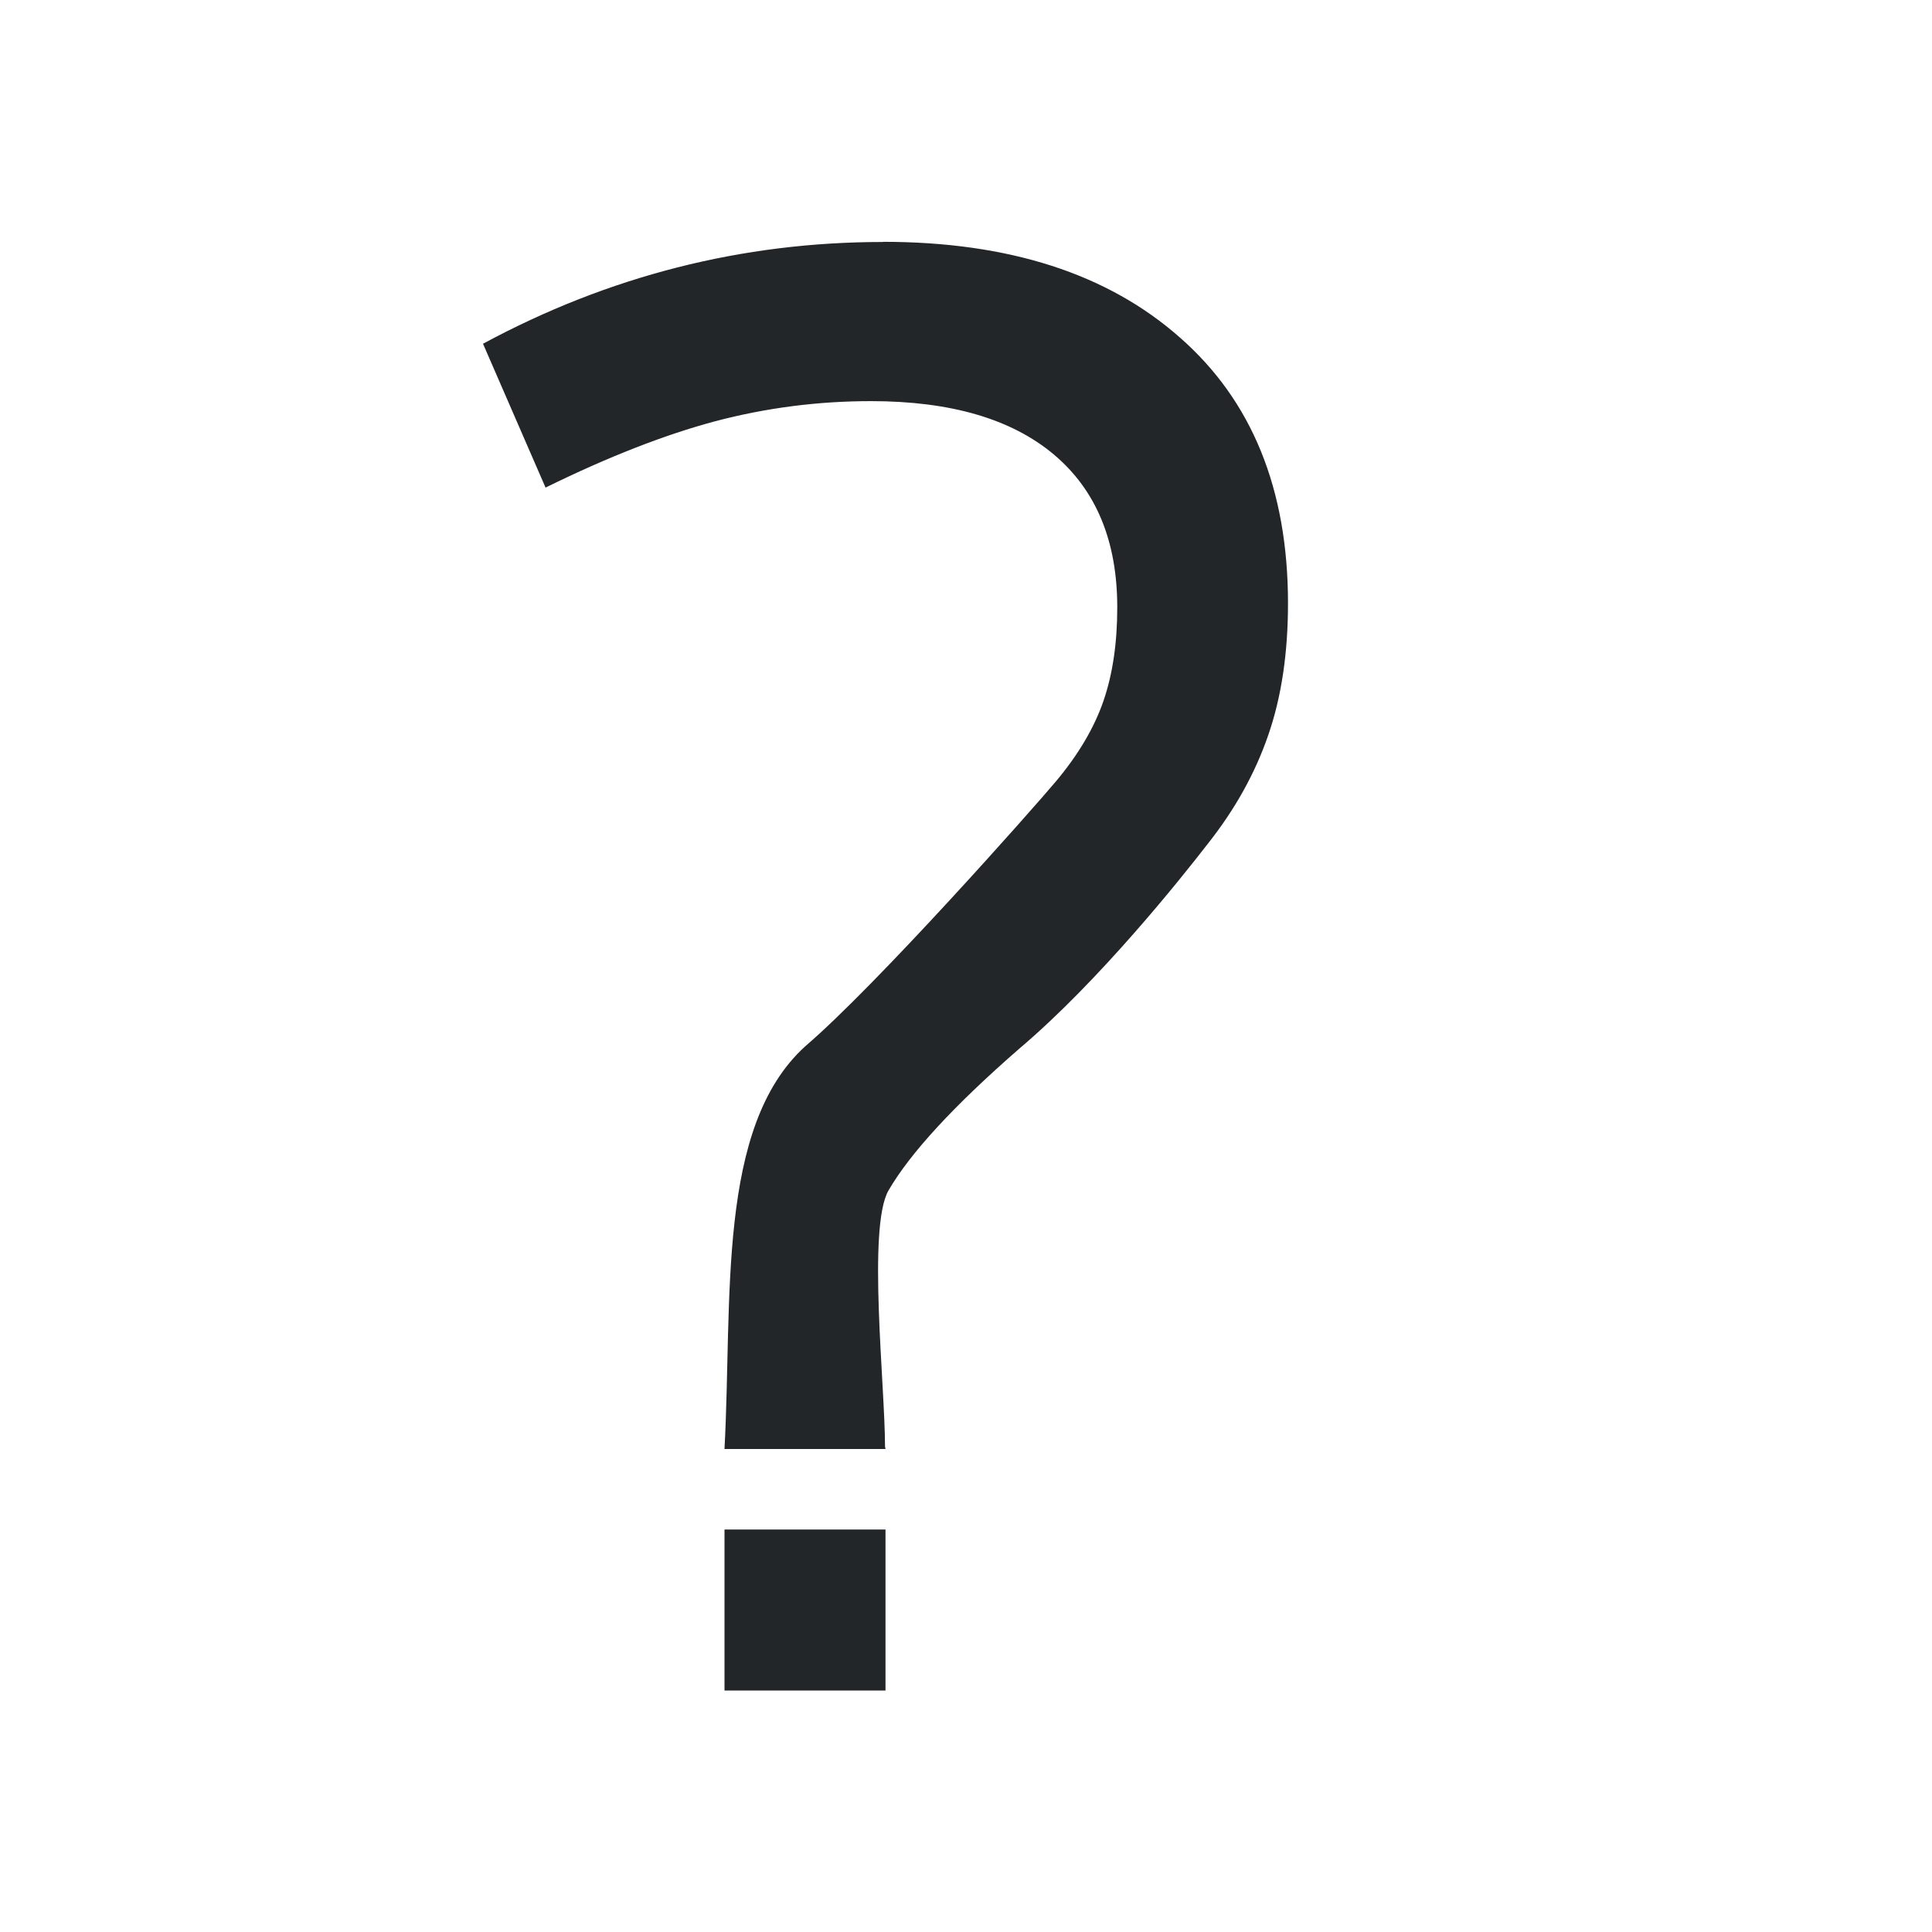 <svg height="24" viewBox="0 0 24 24" width="24" xmlns="http://www.w3.org/2000/svg"><path d="m10.969 3.006c-1.751 0-3.407.422-4.969 1.264l.777 1.787c.781-.384 1.483-.657 2.107-.824.633-.167 1.278-.25 1.936-.25.986 0 1.743.22 2.27.662.526.442.789 1.075.789 1.9 0 .442-.057.831-.172 1.164-.115.333-.312.667-.592 1-.279.333-2.219 2.524-3.115 3.291-1.1 1.003-.9 3.139-1 5h2l-.006-.031c0-.759-.22-2.721.043-3.18.271-.467.813-1.055 1.627-1.764.995-.842 2.009-2.116 2.338-2.541.337-.425.588-.874.752-1.35.165-.475.246-1.022.246-1.639 0-1.417-.448-2.519-1.344-3.303-.896-.792-2.126-1.188-3.688-1.188zm-1.969 15.994v2h2v-2z" fill="#232629"/></svg>